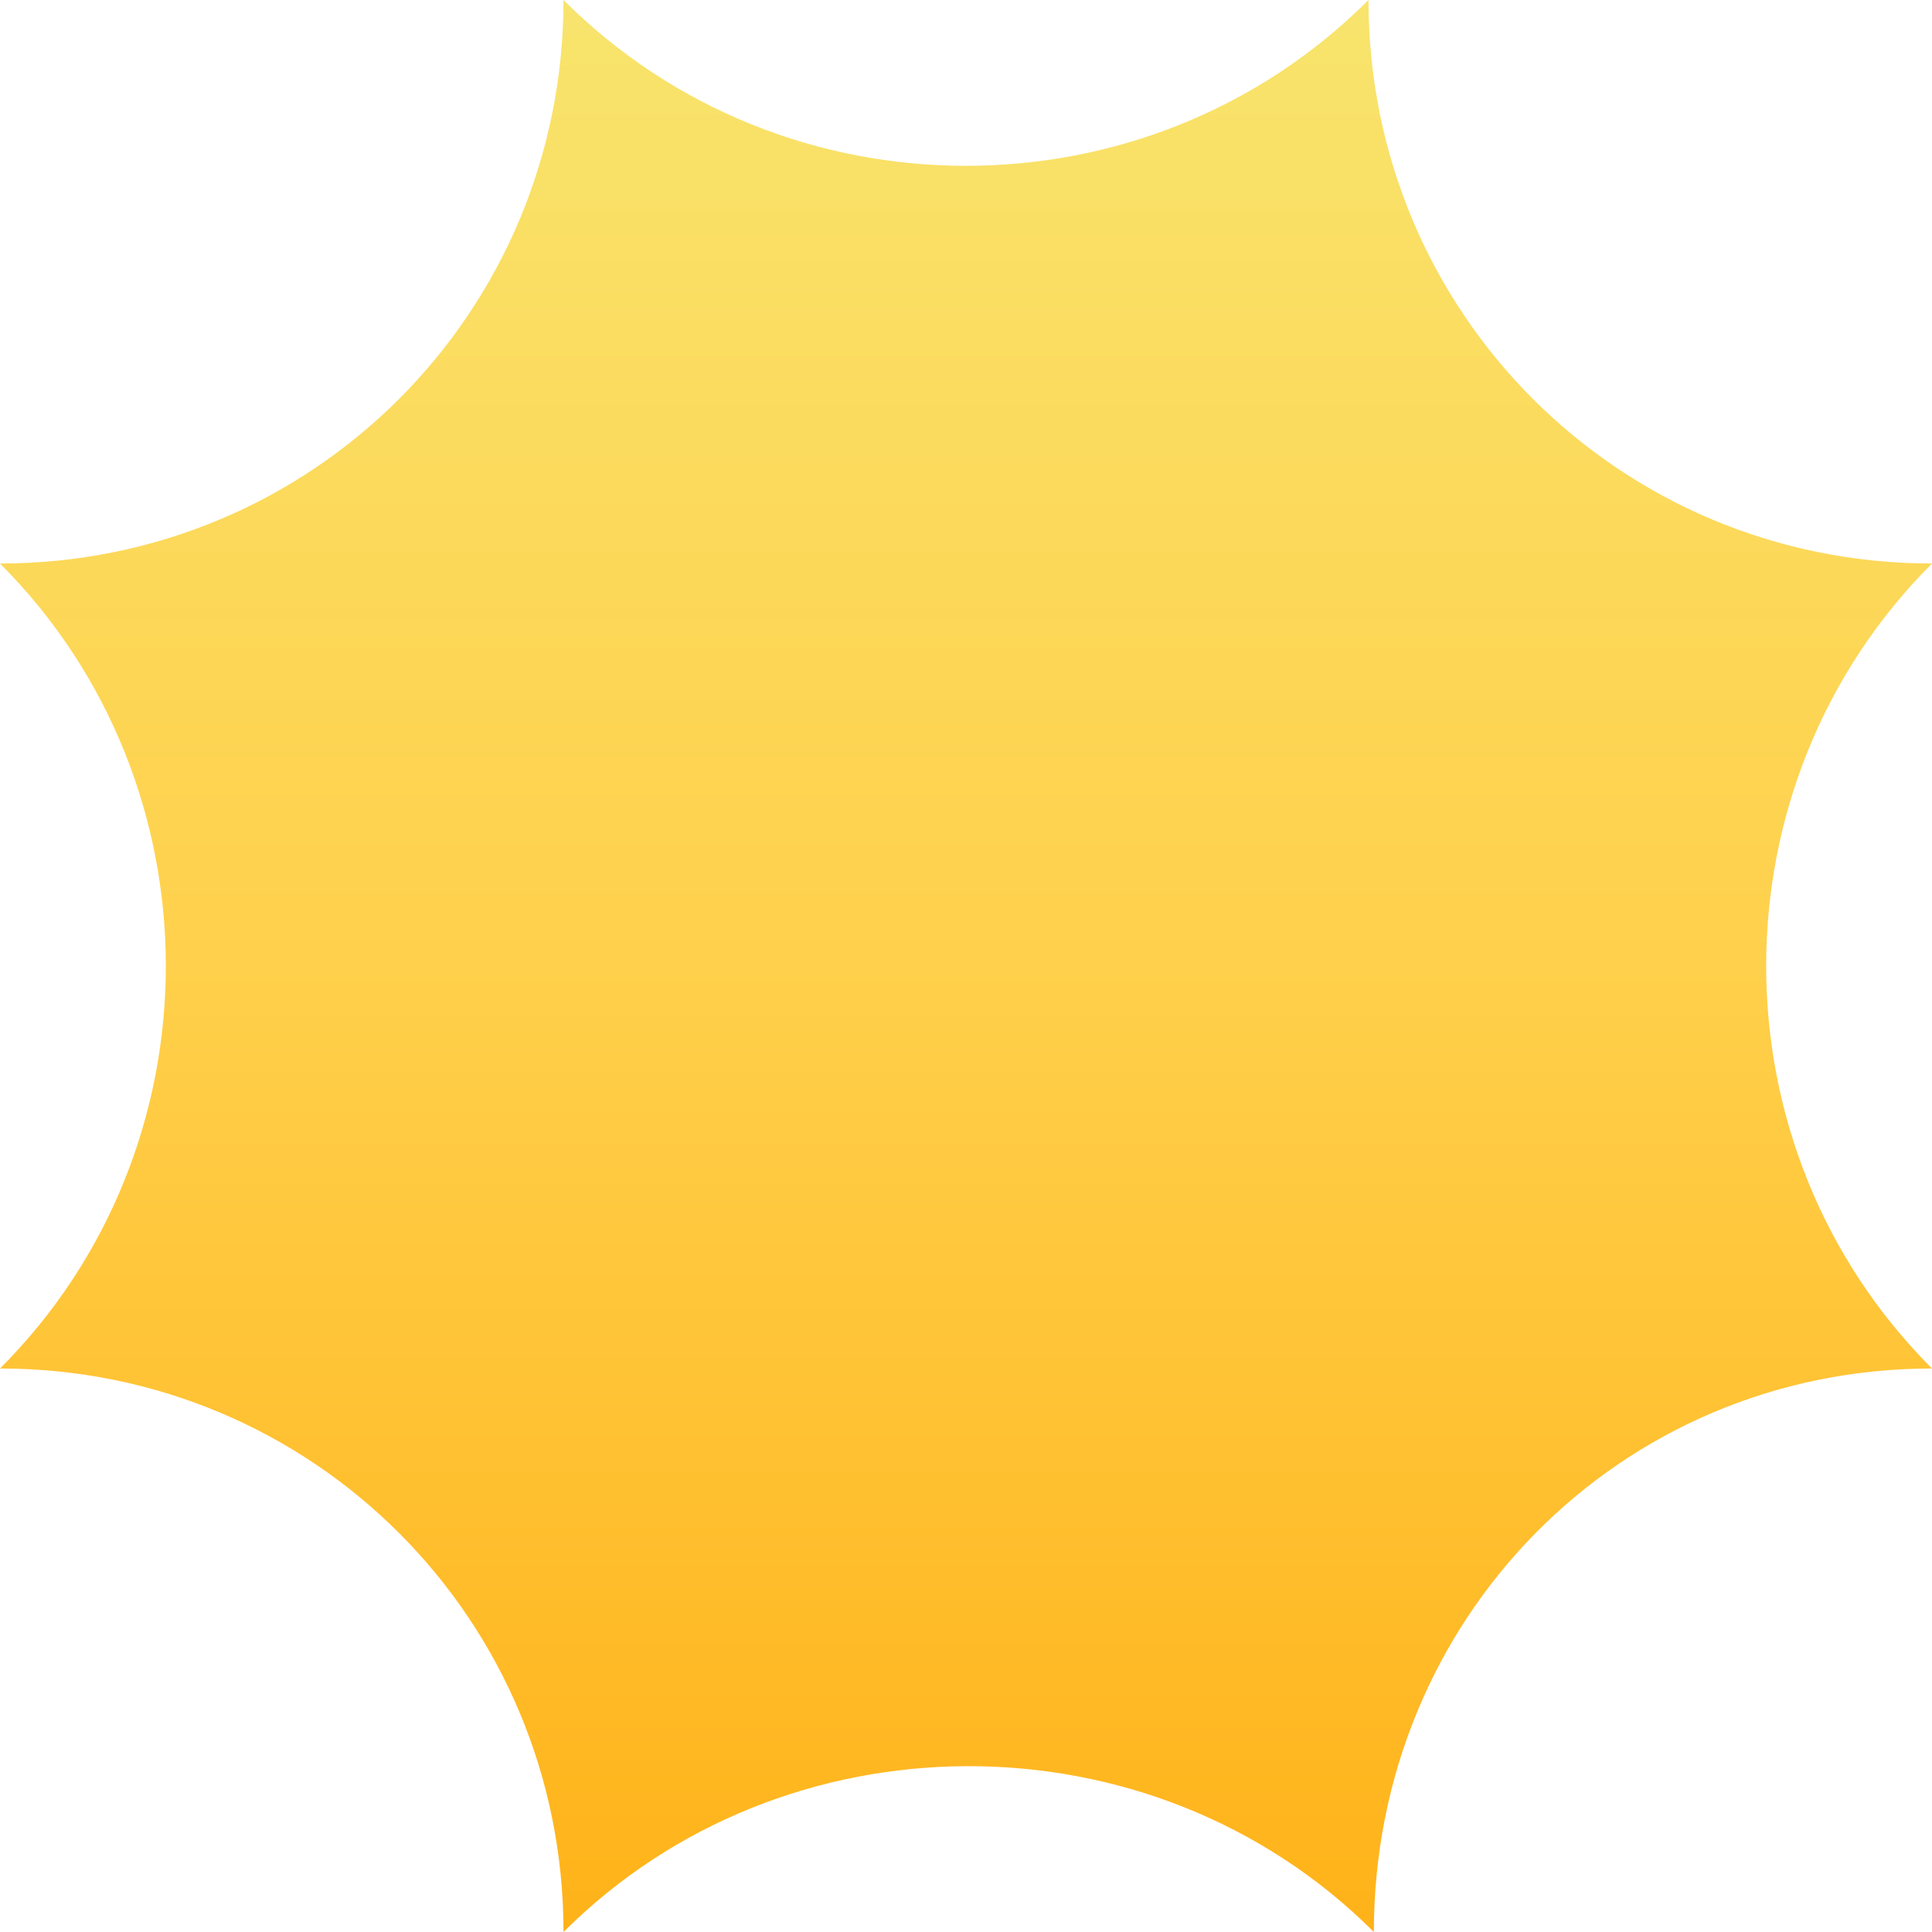 <svg xmlns="http://www.w3.org/2000/svg" viewBox="0 0 1080 1080">
  <defs>
    <linearGradient id="grad_mood_thrilled" x1="0%" y1="100%" x2="0%" y2="0%">
      <stop offset="0" stop-color="#ffb218" stop-opacity="1.0"/>
      <stop offset="0.5" stop-color="#ffd04b" stop-opacity="1.0"/>
      <stop offset="1" stop-color="#f8e46d" stop-opacity="1.0"/>

    </linearGradient>
  </defs>
  <path fill="url(#grad_mood_thrilled)" d="M540,92.7C458.4,92.7 376.8,61.8 315,0C315,174.8 174.8,315 0,315C61.8,376.8 92.7,458.4 92.7,540C92.7,621.6 61.8,703.2 0,765C174.8,765 315,905.2 315,1080C376.5,1018.6 458.2,987.7 540,987.3C622.8,986.9 705.8,1017.8 768,1080C768,905.2 905.2,765 1080,765C1018.2,703.2 987.3,621.6 987.3,540C987.3,458.4 1018.2,376.8 1080,315C905.2,315 765,174.8 765,0C703.2,61.8 621.6,92.7 540,92.7Z"/>
</svg>